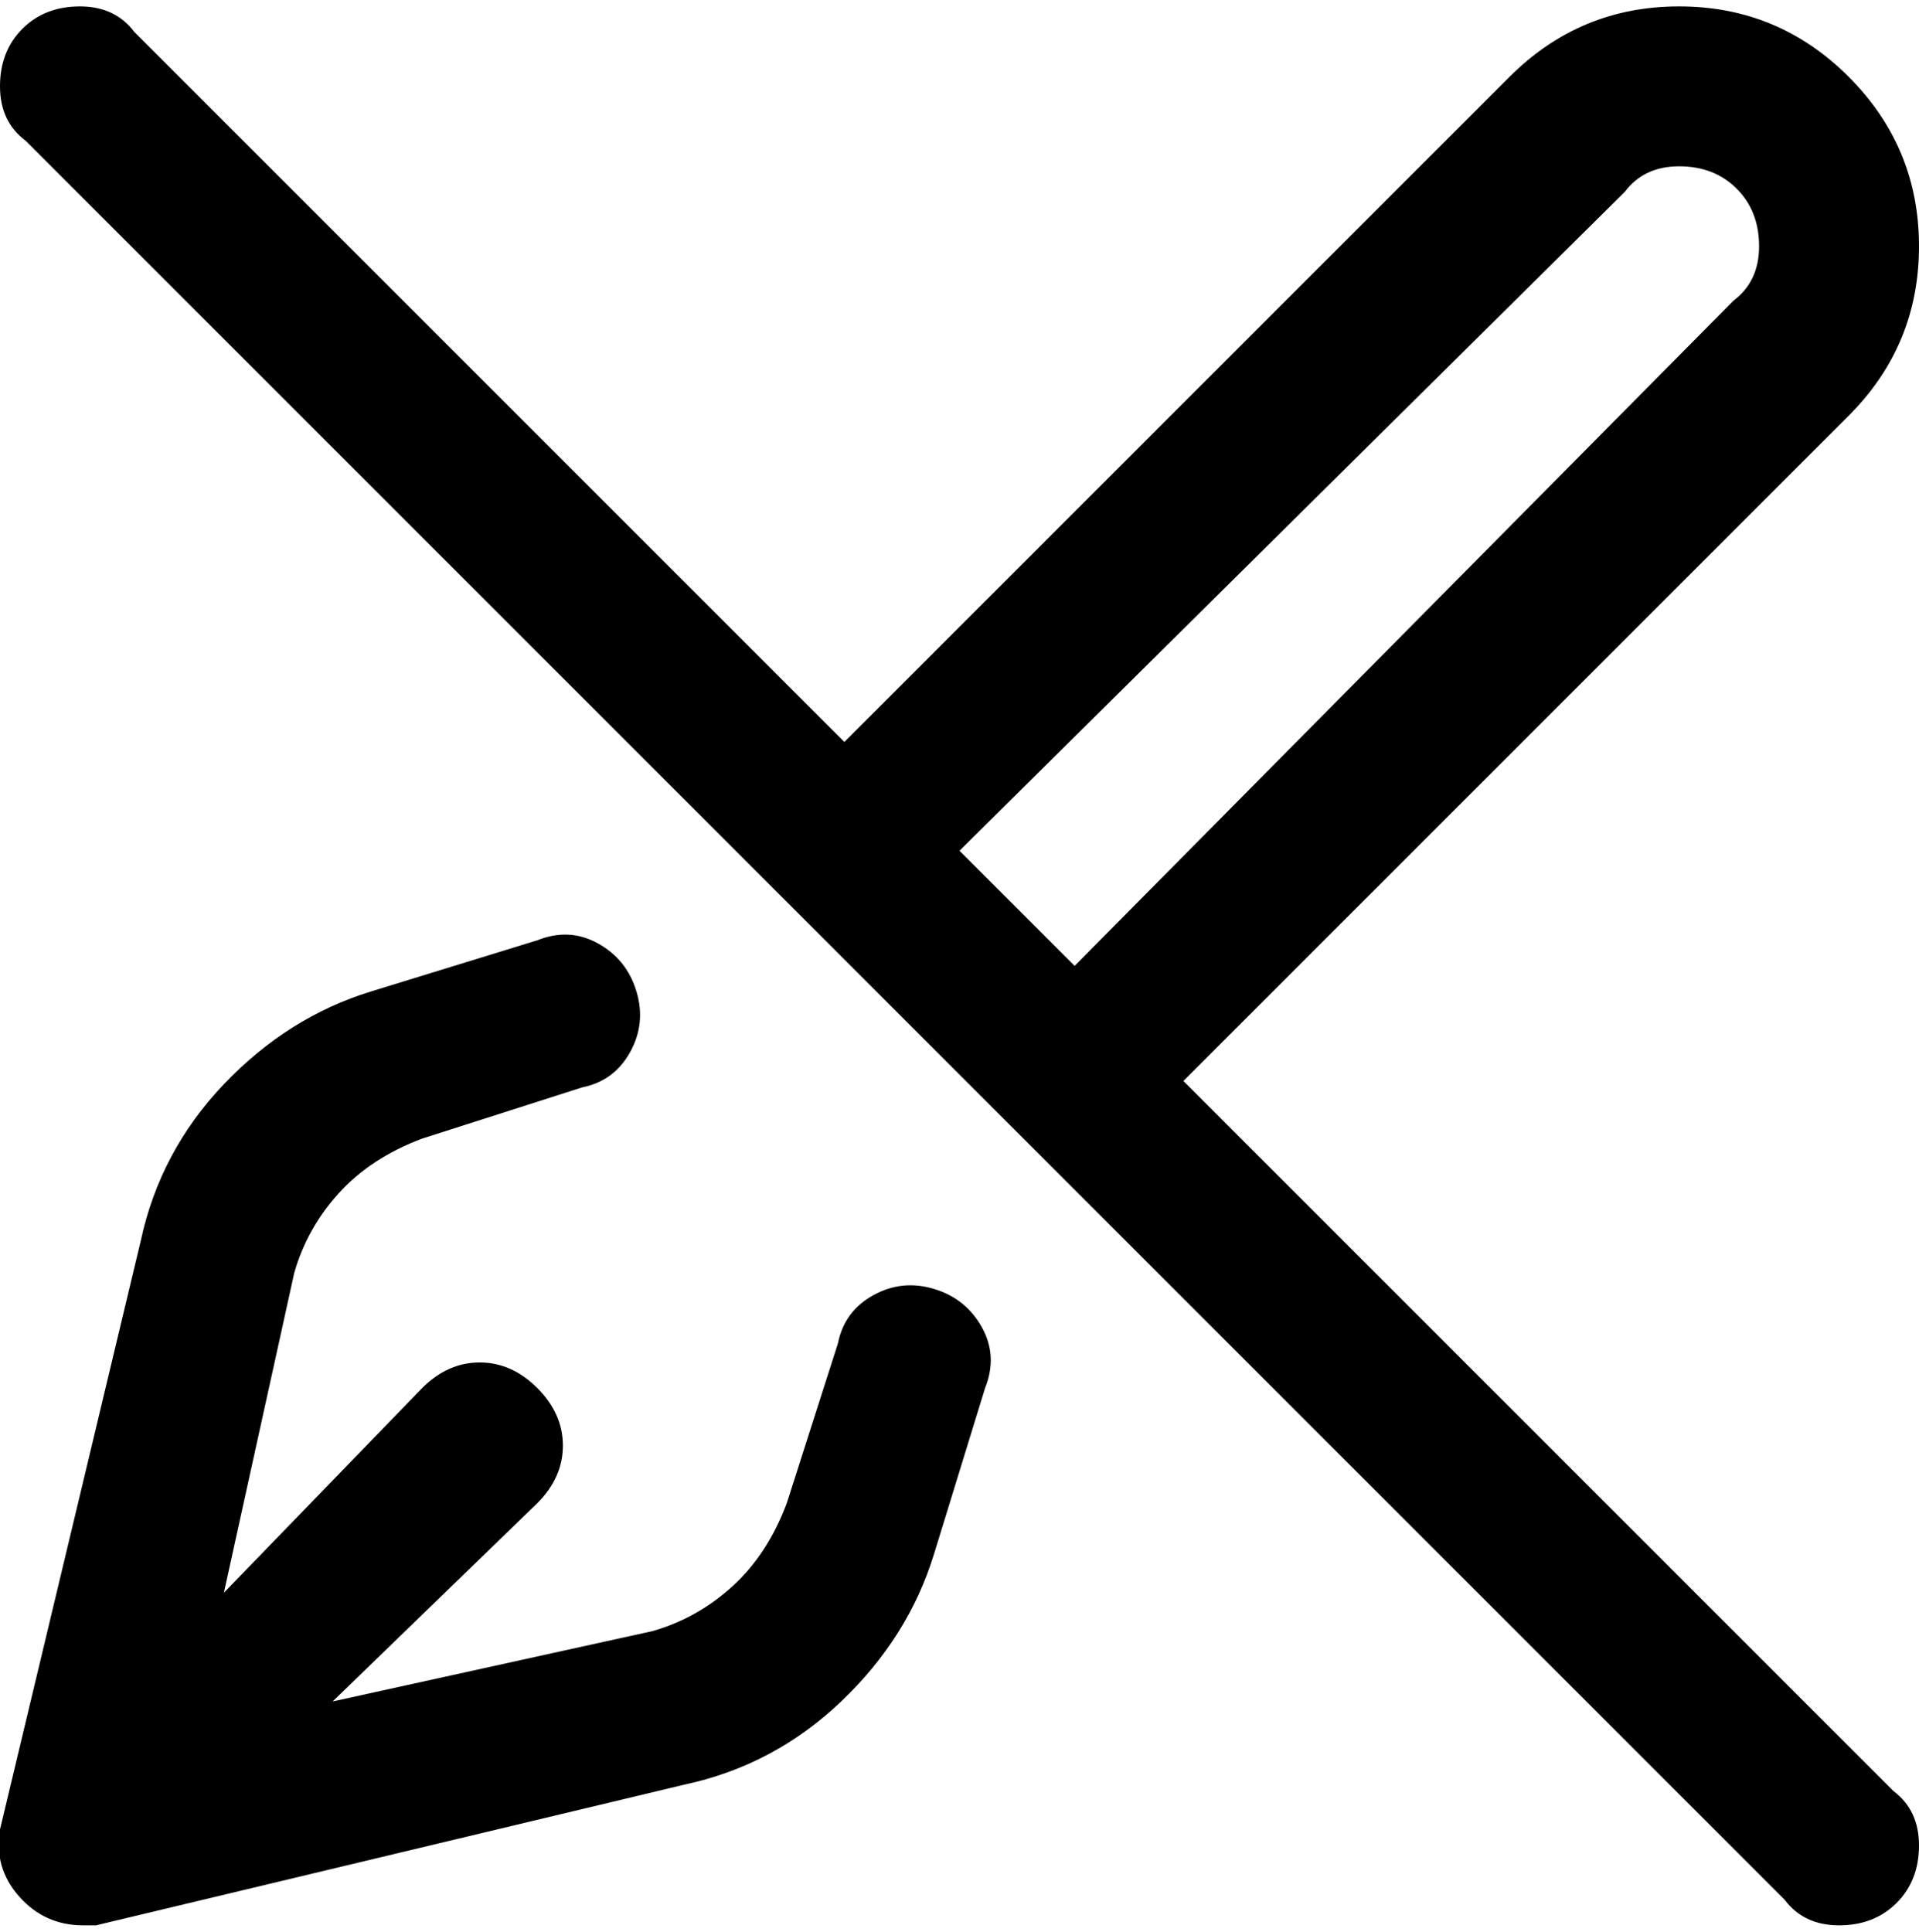 <svg viewBox="0 0 300 302.001" xmlns="http://www.w3.org/2000/svg"><path d="M154 217l-8 26q-4 13-14.5 23T107 279l-92 22h-2q-6 0-10-4.5T0 286l22-92q3-14 13-24.5T58 155l26-8q5-2 9.5.5t6 7.5q1.5 5-1 9.5T91 170l-25 8q-8 3-13 8.5T46 199l-11 50 31-32q4-4 9-4t9 4q4 4 4 9t-4 9l-32 31 50-11q7-2 12.5-7t8.5-13l8-25q1-5 5.5-7.5t9.5-1q5 1.5 7.5 6t.5 9.5zm142 63q4 3 4 8.5t-3.5 9q-3.5 3.5-9 3.5t-8.5-4L4 22q-4-3-4-8.5t3.5-9Q7 1 12.5 1T21 5l111 111L236 12q11-11 26.5-11T289 12q11 11 11 26.5T289 65L185 169l111 111zM150 133l18 18L271 47q4-3 4-8.5t-3.5-9q-3.5-3.5-9-3.5t-8.5 4L150 133z"/></svg>